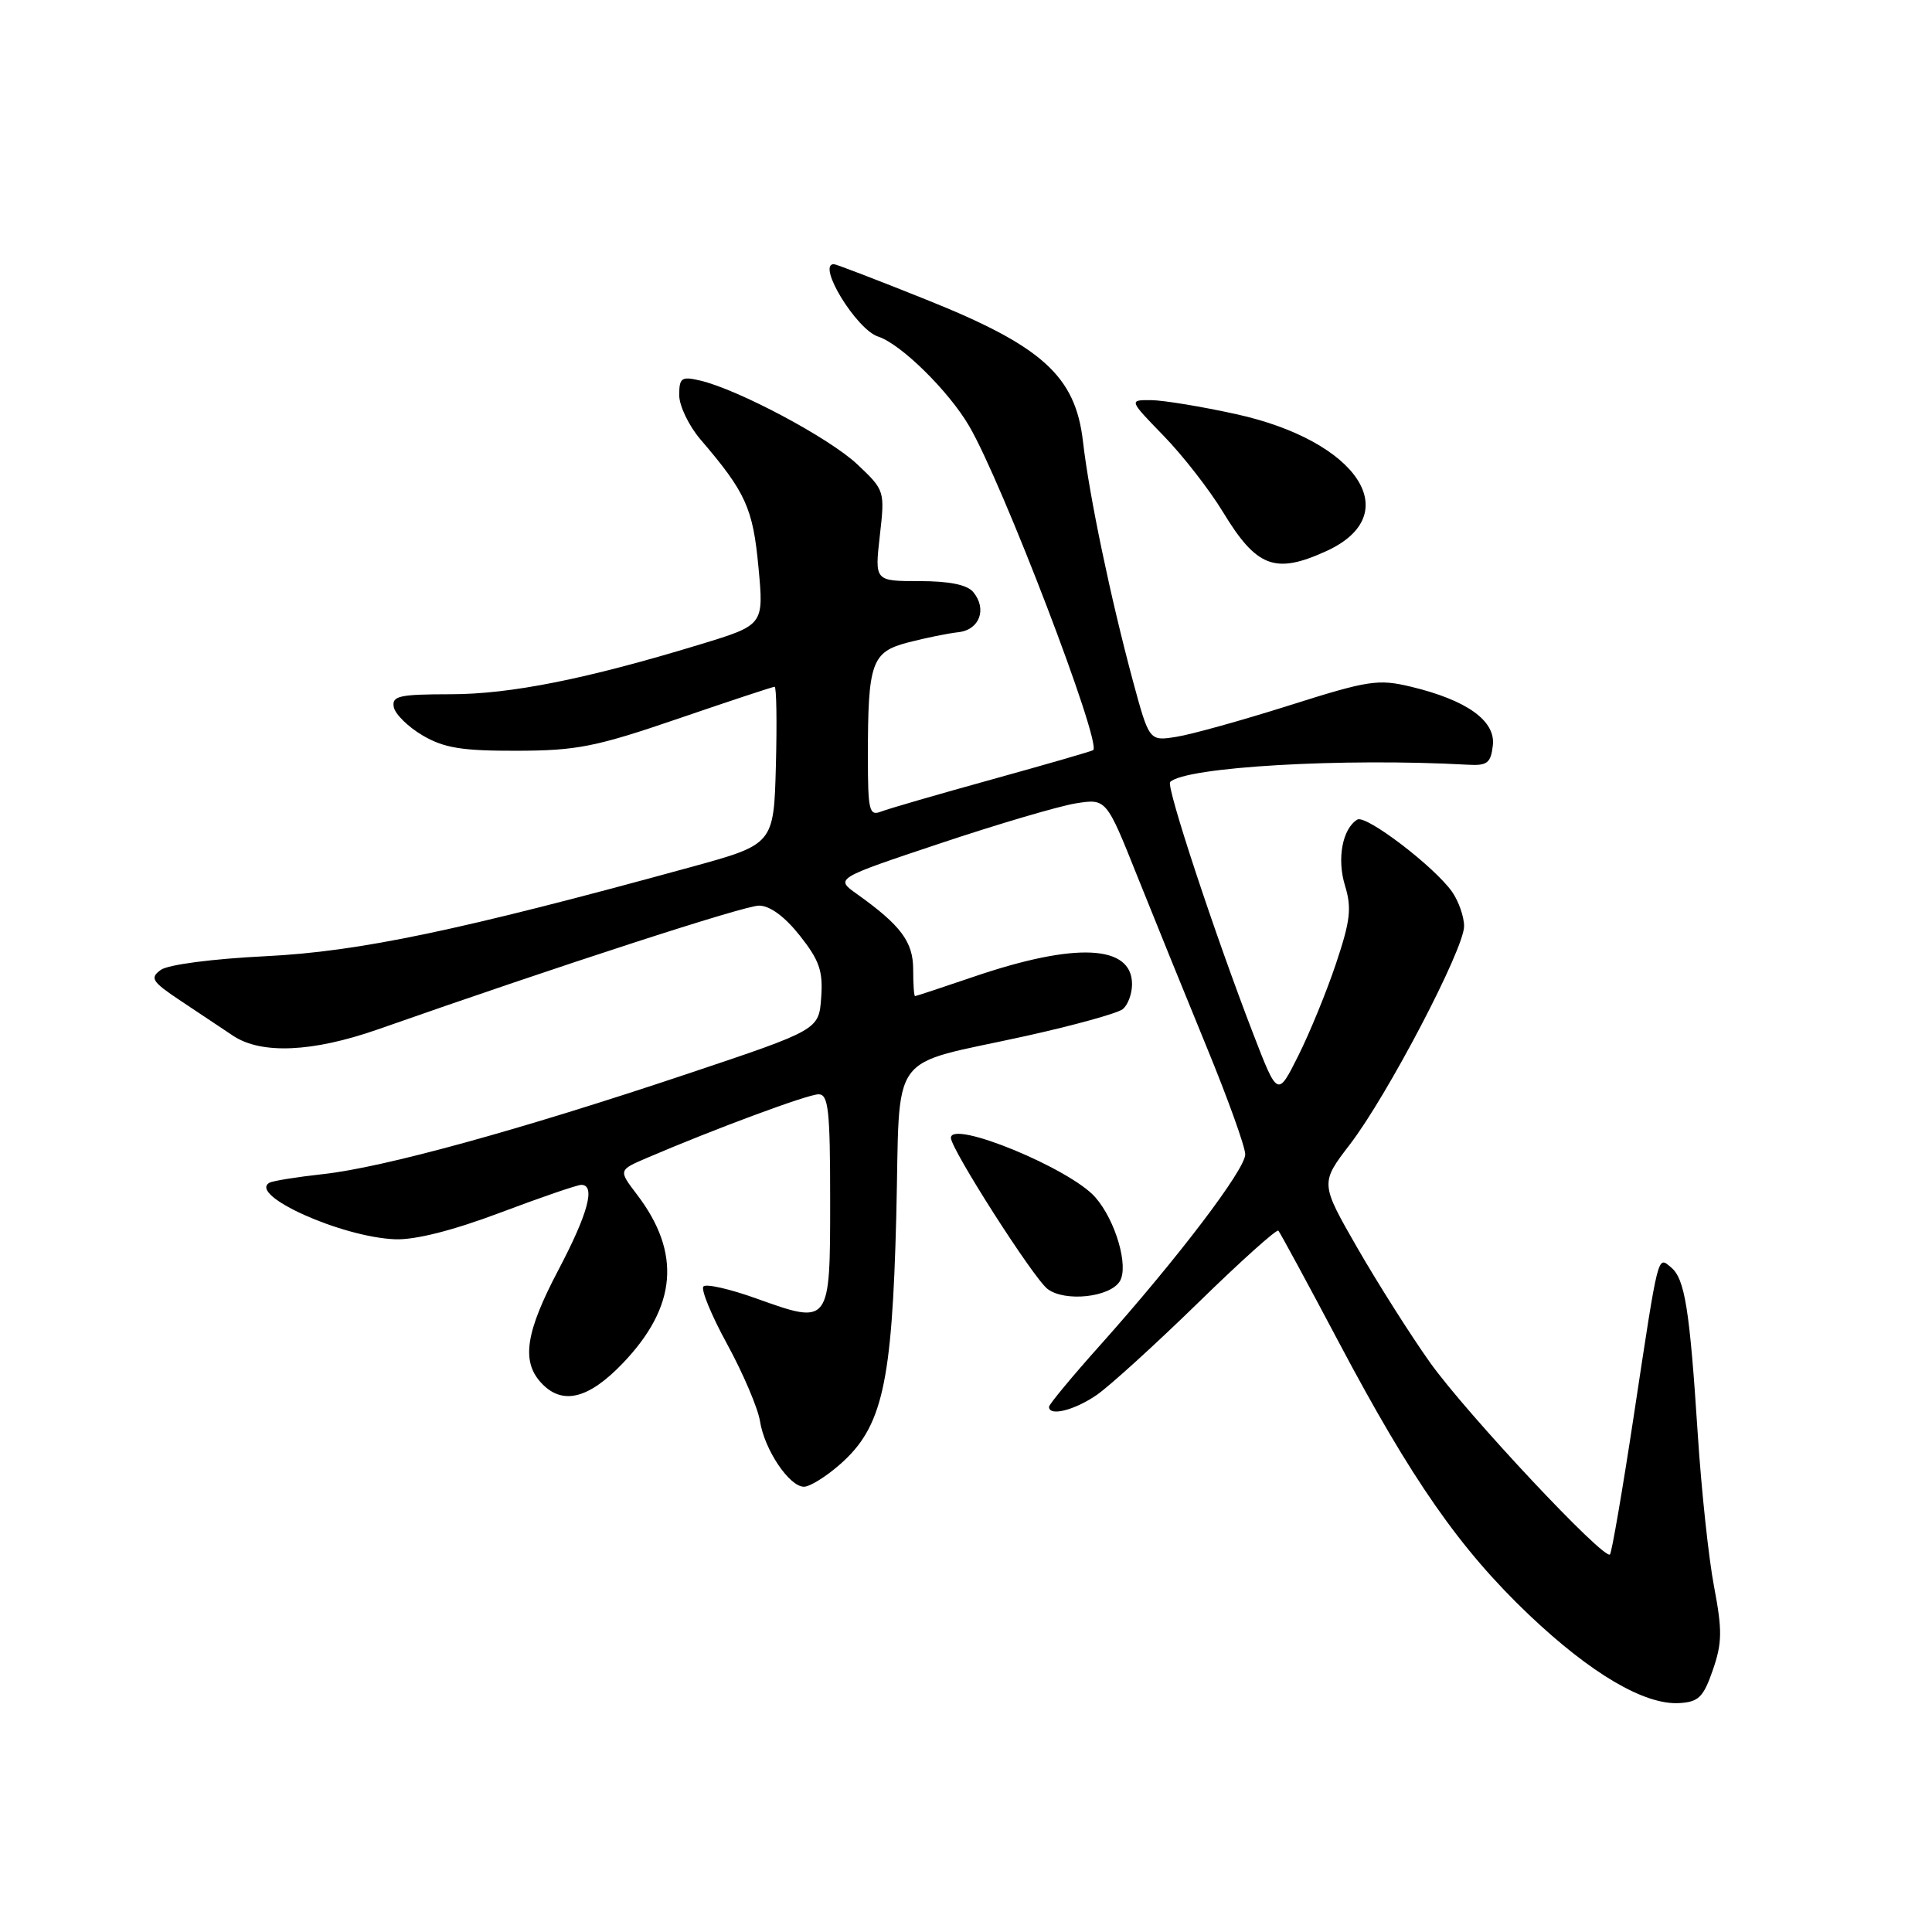 <?xml version="1.0" encoding="UTF-8" standalone="no"?>
<!DOCTYPE svg PUBLIC "-//W3C//DTD SVG 1.1//EN" "http://www.w3.org/Graphics/SVG/1.1/DTD/svg11.dtd" >
<svg xmlns="http://www.w3.org/2000/svg" xmlns:xlink="http://www.w3.org/1999/xlink" version="1.1" viewBox="0 0 256 256">
 <g >
 <path fill="currentColor"
d=" M 226.96 221.28 C 228.20 217.70 228.22 216.03 227.13 210.28 C 226.41 206.55 225.44 197.43 224.96 190.00 C 223.89 173.46 223.25 169.45 221.43 167.94 C 219.62 166.44 219.81 165.69 216.50 187.50 C 215.00 197.40 213.57 205.71 213.33 205.97 C 212.57 206.79 194.36 187.36 189.50 180.56 C 186.96 176.99 182.64 170.18 179.90 165.43 C 174.93 156.78 174.93 156.78 178.87 151.64 C 183.85 145.15 194.00 125.75 194.00 122.73 C 194.00 121.47 193.28 119.42 192.41 118.17 C 190.07 114.84 180.97 107.90 179.85 108.60 C 177.87 109.82 177.13 113.80 178.22 117.35 C 179.13 120.32 178.93 122.01 177.02 127.70 C 175.77 131.44 173.51 136.94 172.01 139.93 C 169.29 145.36 169.29 145.36 166.07 137.02 C 160.93 123.69 154.49 104.18 155.05 103.62 C 157.04 101.63 177.95 100.41 194.50 101.33 C 197.07 101.48 197.54 101.11 197.81 98.77 C 198.19 95.51 194.37 92.77 186.95 90.99 C 182.61 89.95 181.31 90.15 170.87 93.46 C 164.61 95.44 157.87 97.32 155.89 97.63 C 152.28 98.21 152.28 98.21 150.11 90.20 C 147.16 79.23 144.33 65.71 143.50 58.50 C 142.50 49.82 138.11 45.85 122.65 39.67 C 116.24 37.10 110.77 35.00 110.49 35.00 C 108.18 35.00 113.48 43.67 116.36 44.60 C 119.36 45.57 125.68 51.78 128.41 56.44 C 132.81 63.94 146.03 98.50 144.85 99.40 C 144.66 99.54 138.65 101.28 131.50 103.26 C 124.35 105.24 117.71 107.16 116.75 107.54 C 115.17 108.15 115.00 107.43 115.00 100.23 C 115.00 87.74 115.48 86.39 120.35 85.12 C 122.63 84.53 125.62 83.92 126.99 83.77 C 129.80 83.46 130.82 80.70 128.96 78.45 C 128.15 77.48 125.79 77.00 121.83 77.00 C 115.90 77.00 115.90 77.00 116.58 70.99 C 117.26 65.03 117.23 64.96 113.60 61.53 C 109.90 58.04 97.81 51.60 92.75 50.42 C 90.30 49.85 90.00 50.06 90.00 52.36 C 90.00 53.77 91.27 56.41 92.81 58.22 C 98.81 65.22 99.77 67.32 100.50 75.16 C 101.22 82.81 101.22 82.81 92.86 85.36 C 77.75 89.97 67.66 91.99 59.68 91.99 C 52.86 92.00 51.90 92.22 52.18 93.70 C 52.36 94.63 54.08 96.32 56.00 97.45 C 58.84 99.11 61.20 99.50 68.50 99.48 C 76.44 99.46 78.96 98.96 89.85 95.23 C 96.65 92.90 102.40 91.00 102.64 91.00 C 102.89 91.00 102.96 95.70 102.81 101.44 C 102.53 111.88 102.53 111.88 91.51 114.90 C 60.87 123.31 47.60 126.09 35.23 126.70 C 28.12 127.05 22.26 127.82 21.30 128.52 C 19.82 129.60 20.12 130.07 23.95 132.62 C 26.33 134.20 29.45 136.29 30.88 137.24 C 34.62 139.73 41.41 139.43 50.07 136.40 C 74.32 127.89 98.62 120.00 100.57 120.00 C 102.01 120.00 103.97 121.44 105.98 123.97 C 108.58 127.26 109.07 128.67 108.81 132.20 C 108.50 136.46 108.50 136.46 91.00 142.32 C 68.81 149.75 50.79 154.71 42.77 155.58 C 39.32 155.96 36.14 156.47 35.70 156.72 C 32.85 158.36 45.27 163.94 52.36 164.21 C 55.02 164.31 60.00 163.05 66.27 160.69 C 71.65 158.66 76.49 157.00 77.02 157.00 C 78.95 157.00 77.93 160.79 74.00 168.26 C 69.67 176.47 69.07 180.31 71.65 183.17 C 74.44 186.25 77.93 185.43 82.52 180.64 C 89.70 173.14 90.30 166.02 84.40 158.28 C 81.94 155.05 81.94 155.05 85.72 153.43 C 94.75 149.56 107.05 145.00 108.46 145.00 C 109.77 145.00 110.00 147.07 110.00 159.03 C 110.00 175.55 110.00 175.56 100.26 172.07 C 96.76 170.81 93.58 170.08 93.21 170.46 C 92.84 170.83 94.26 174.29 96.37 178.14 C 98.47 181.99 100.42 186.57 100.70 188.30 C 101.29 192.09 104.59 197.00 106.53 197.00 C 107.30 197.00 109.45 195.67 111.30 194.04 C 116.91 189.12 118.20 183.42 118.76 161.18 C 119.32 138.66 117.35 141.39 136.00 137.26 C 142.32 135.86 148.06 134.27 148.75 133.73 C 149.44 133.20 150.00 131.70 150.00 130.41 C 150.00 125.17 142.51 124.82 129.00 129.43 C 124.88 130.83 121.39 131.99 121.25 131.99 C 121.11 132.00 121.00 130.40 121.00 128.45 C 121.00 124.80 119.37 122.61 113.53 118.45 C 110.65 116.40 110.65 116.40 124.58 111.75 C 132.23 109.19 140.32 106.81 142.55 106.45 C 146.59 105.81 146.59 105.81 150.72 116.15 C 153.00 121.84 157.14 132.05 159.93 138.84 C 162.72 145.63 165.00 151.98 165.00 152.96 C 165.00 154.96 156.04 166.75 145.85 178.16 C 142.08 182.37 139.00 186.09 139.00 186.41 C 139.00 187.72 142.38 186.87 145.35 184.82 C 147.08 183.61 153.11 178.13 158.74 172.64 C 164.37 167.14 169.16 162.84 169.39 163.07 C 169.61 163.31 173.20 169.92 177.36 177.78 C 187.10 196.17 193.45 205.27 202.63 214.00 C 210.81 221.76 217.90 225.93 222.50 225.67 C 225.07 225.52 225.71 224.90 226.96 221.28 Z  M 148.37 169.79 C 149.60 167.83 147.83 161.72 145.13 158.64 C 141.79 154.83 126.00 148.33 126.00 150.77 C 126.00 152.26 136.94 169.37 138.80 170.79 C 141.08 172.54 147.04 171.91 148.37 169.79 Z  M 175.71 73.04 C 186.38 68.20 179.96 58.43 163.77 54.87 C 159.22 53.87 154.17 53.04 152.54 53.02 C 149.58 53.00 149.58 53.00 154.19 57.75 C 156.73 60.36 160.26 64.90 162.04 67.83 C 166.50 75.18 168.95 76.12 175.71 73.04 Z "/>
</g>
</svg>